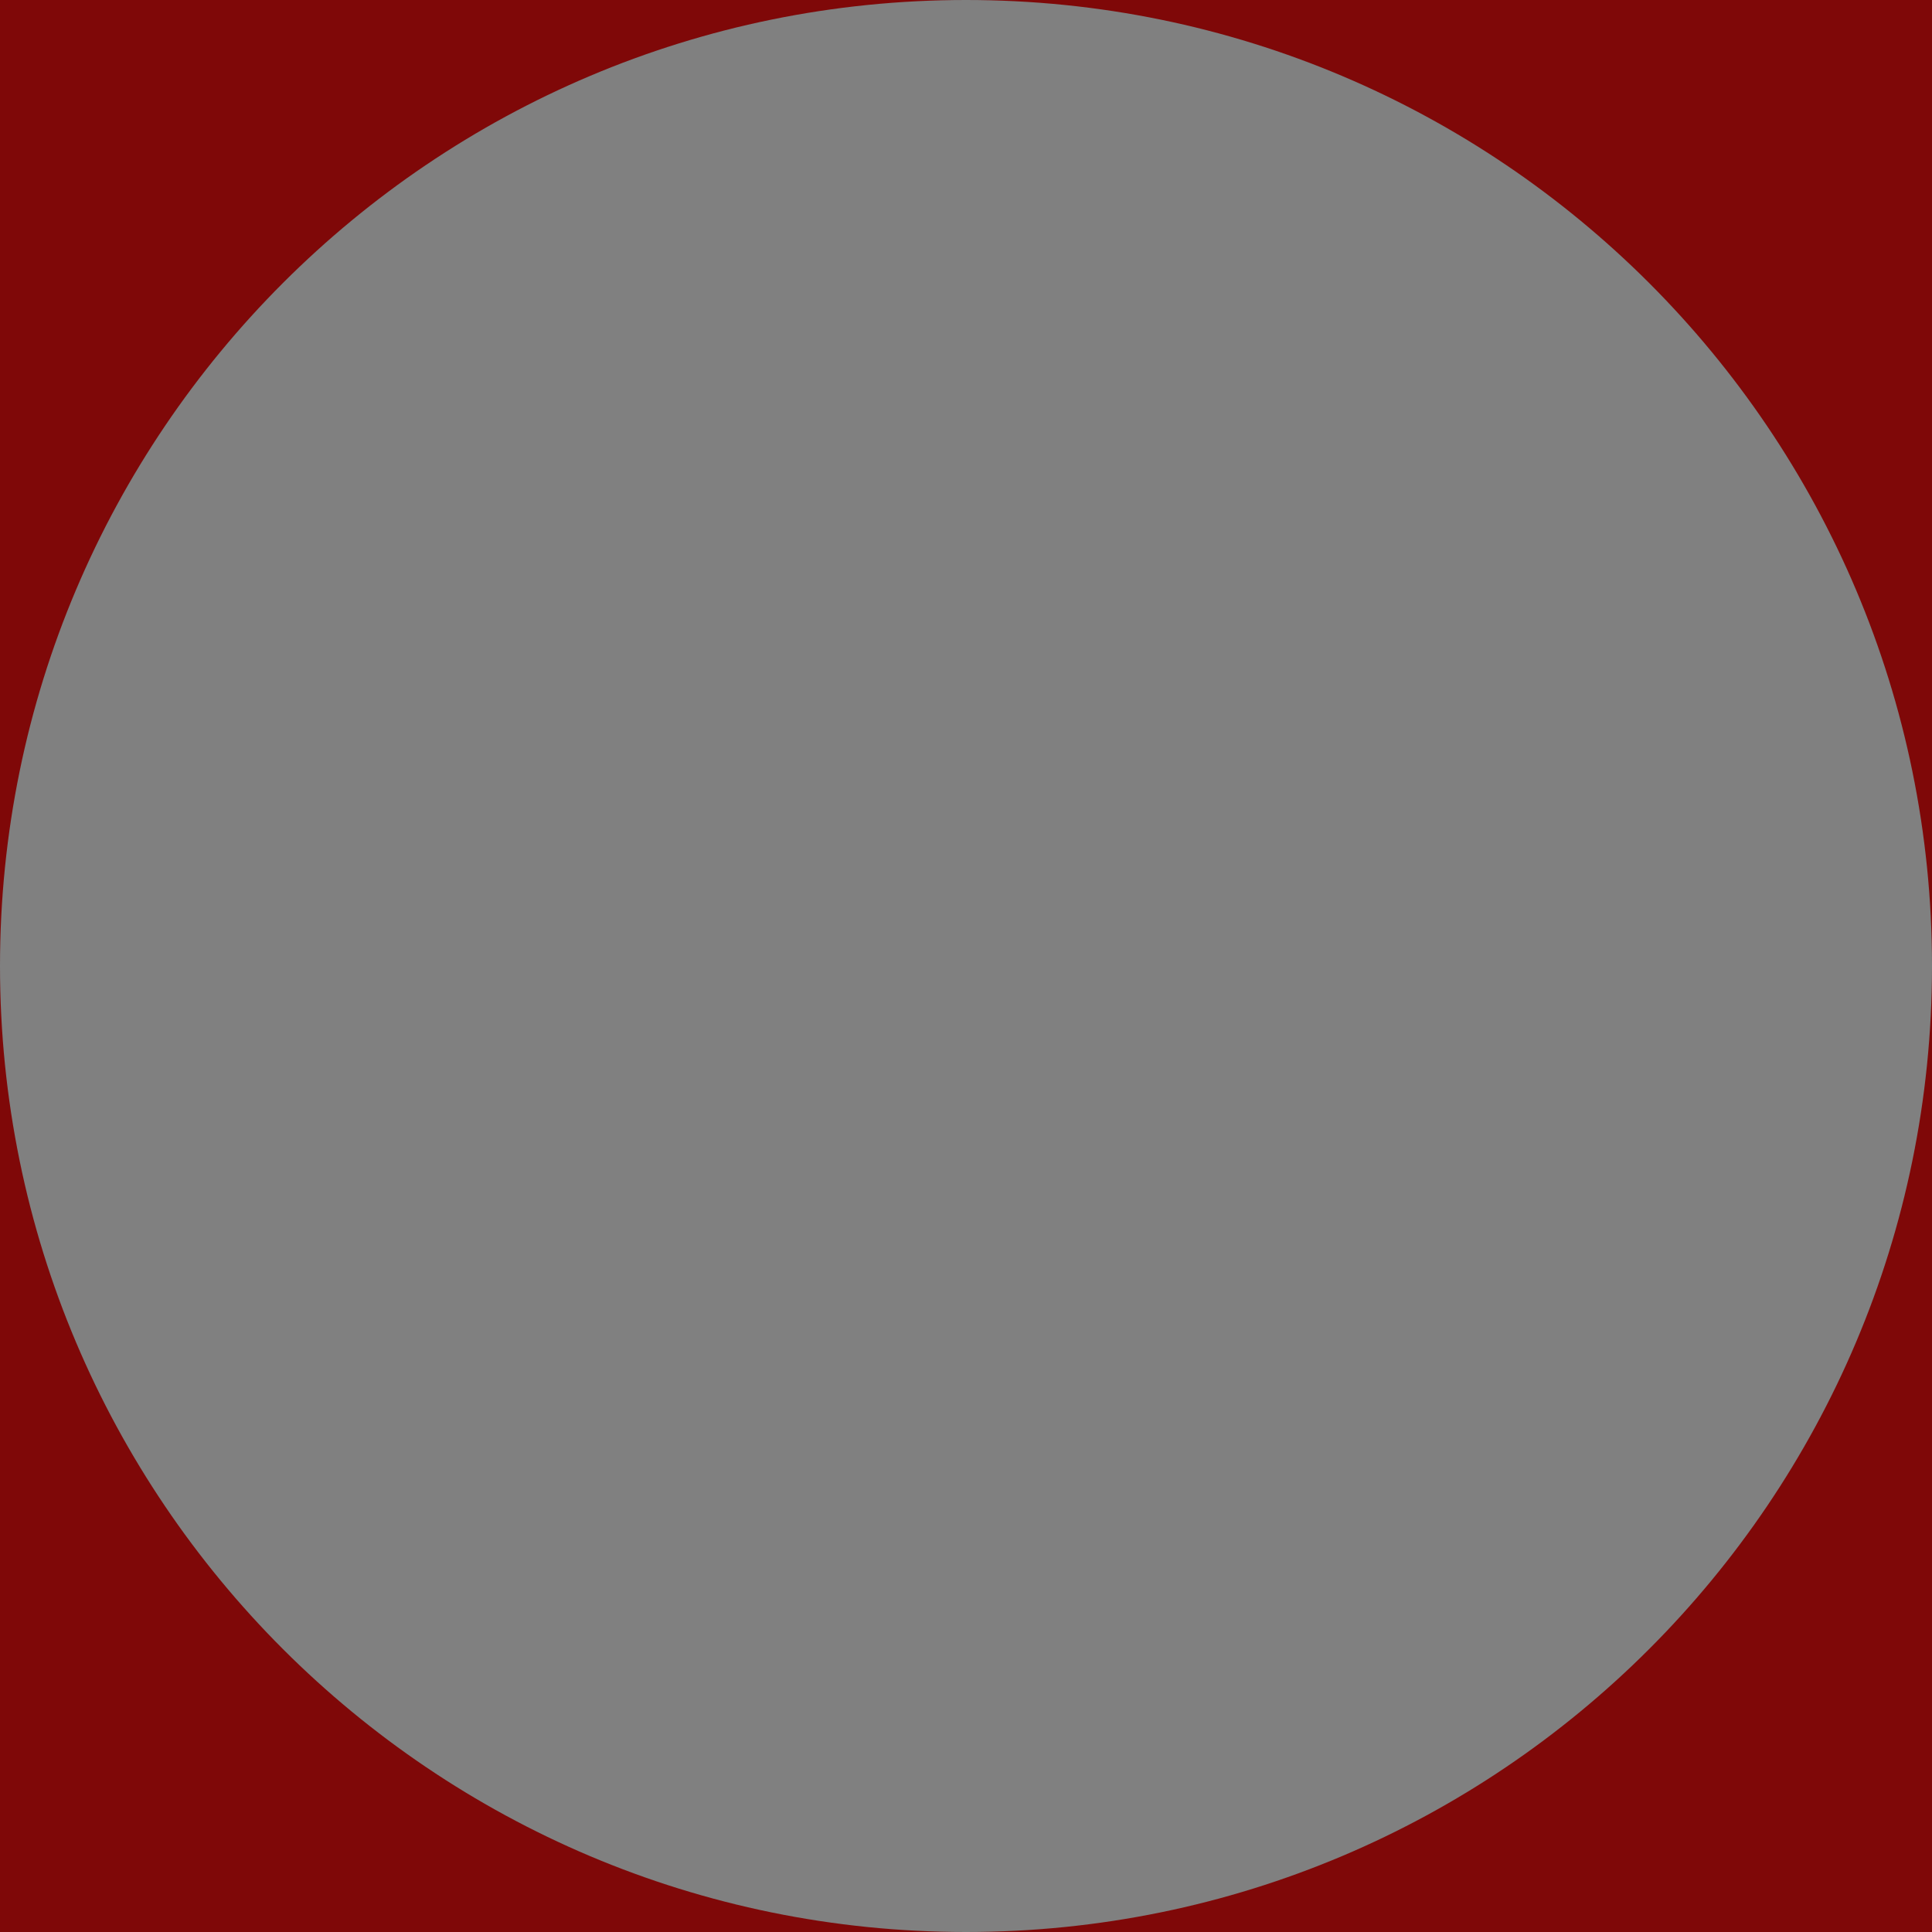 <?xml version="1.0" encoding="utf-8"?>
<!-- Generator: Adobe Illustrator 16.0.0, SVG Export Plug-In . SVG Version: 6.00 Build 0)  -->
<!DOCTYPE svg PUBLIC "-//W3C//DTD SVG 1.1//EN" "http://www.w3.org/Graphics/SVG/1.1/DTD/svg11.dtd">
<svg version="1.1"
	 id="Layer_1" xmlns:dc="http://purl.org/dc/elements/1.1/" xmlns:cc="http://creativecommons.org/ns#" xmlns:rdf="http://www.w3.org/1999/02/22-rdf-syntax-ns#" xmlns:svg="http://www.w3.org/2000/svg"
	 xmlns="http://www.w3.org/2000/svg" xmlns:xlink="http://www.w3.org/1999/xlink" x="0px" y="0px" width="500px" height="500px"
	 viewBox="0 0 10 10" enable-background="new 0 0 10 10" xml:space="preserve">
<rect x="0" y="0" width="10" height="10" fill="#808080" stroke="none"/>
<g>
	<path fill="#7F0808" d="M5,10h5V5C10,7.762,7.762,10,5,10z"/>
	<path fill="#7F0808" d="M5,0c2.762,0,5,2.239,5,5V0H5z"/>
	<path fill="#7F0808" d="M0,5v5h5C2.239,10,0,7.762,0,5z"/>
	<path fill="#7F0808" d="M5,0H0v5C0,2.239,2.239,0,5,0z"/>
</g>
<path fill="#FFFFFF" d="M18.333,5.583"/>
</svg>
